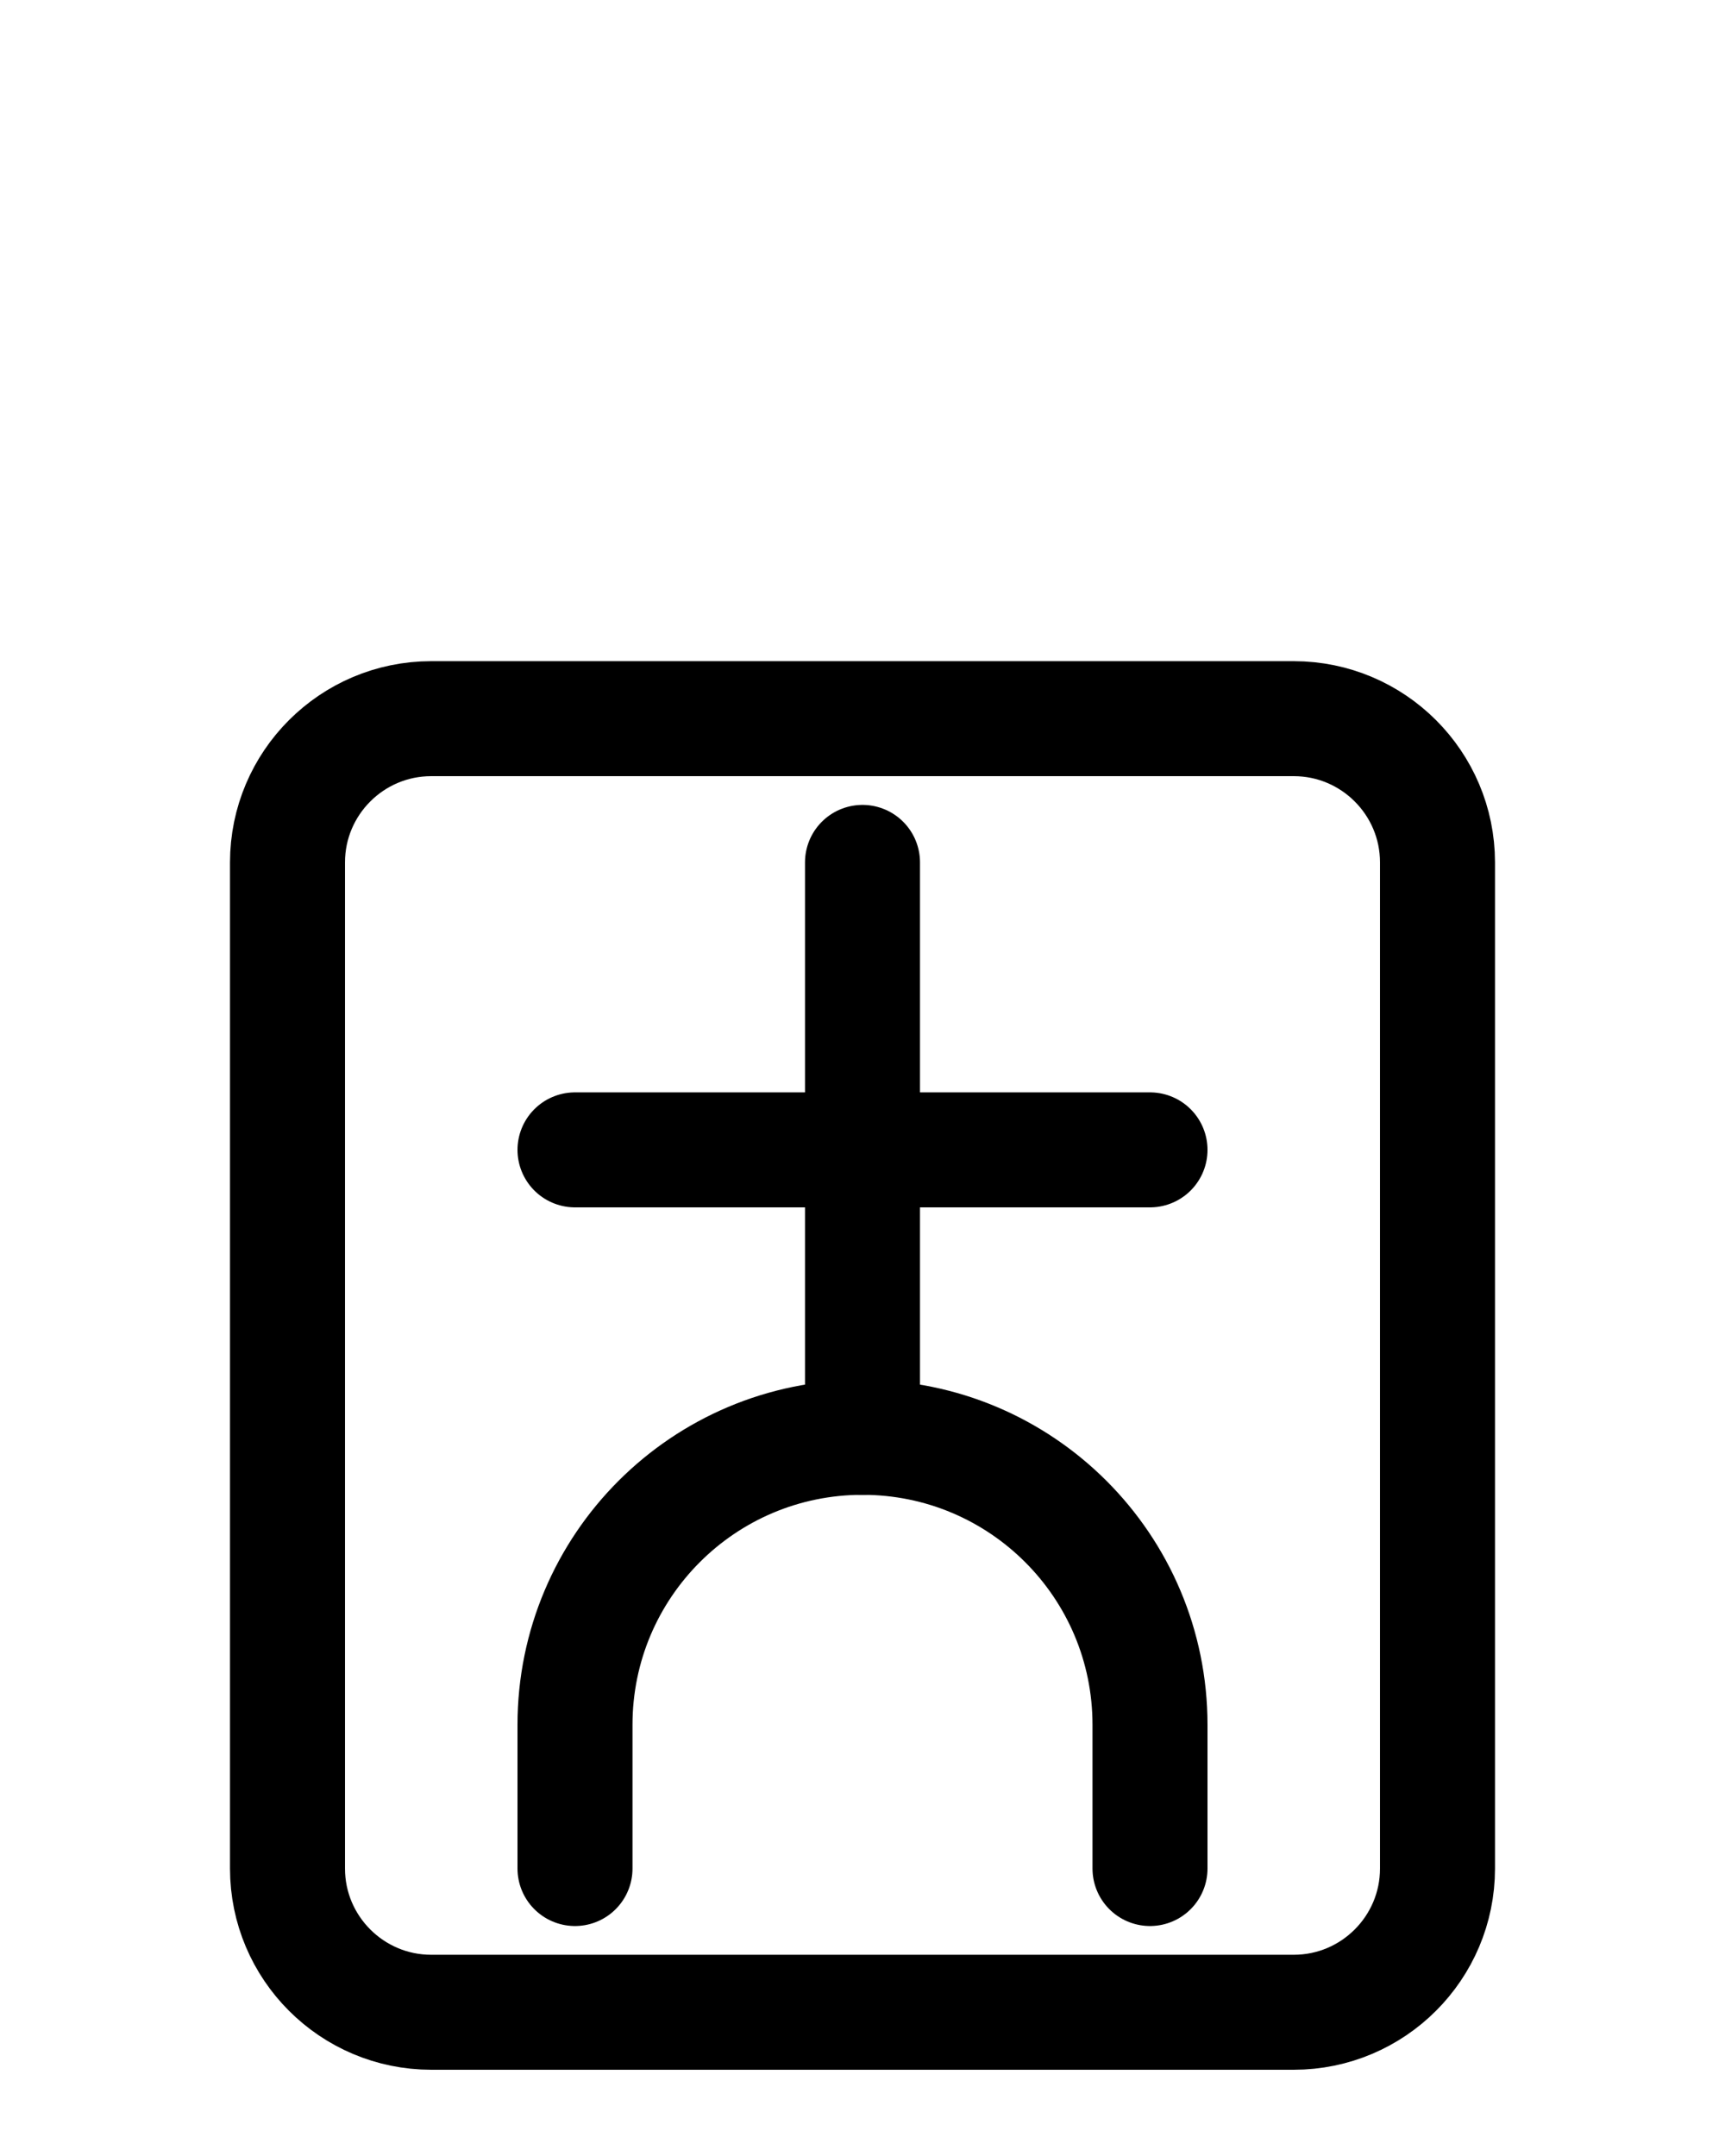 <?xml version="1.0" encoding="utf-8"?>
<!-- Generator: Adobe Illustrator 26.0.0, SVG Export Plug-In . SVG Version: 6.00 Build 0)  -->
<svg version="1.1" id="图层_1" xmlns="http://www.w3.org/2000/svg" xmlns:xlink="http://www.w3.org/1999/xlink" x="0px" y="0px"
	 viewBox="0 0 720 900" style="enable-background:new 0 0 720 900;" xml:space="preserve">
<style type="text/css">
	.st0{fill:none;stroke:#000000;stroke-width:48;stroke-linecap:round;stroke-linejoin:round;stroke-miterlimit:10;}
</style>
<line class="st0" x1="240" y1="480" x2="480" y2="480"/>
<path class="st0" d="M360,360v240"/>
<path class="st0" d="M480,780v-60c0-66.3-53.7-120-120-120s-120,53.7-120,120v60"/>
<path class="st0" d="M540,840H180c-33.1,0-60-26.9-60-60V360c0-33.1,26.9-60,60-60h360c33.1,0,60,26.9,60,60v420
	C600,813.1,573.1,840,540,840z"/>
</svg>
